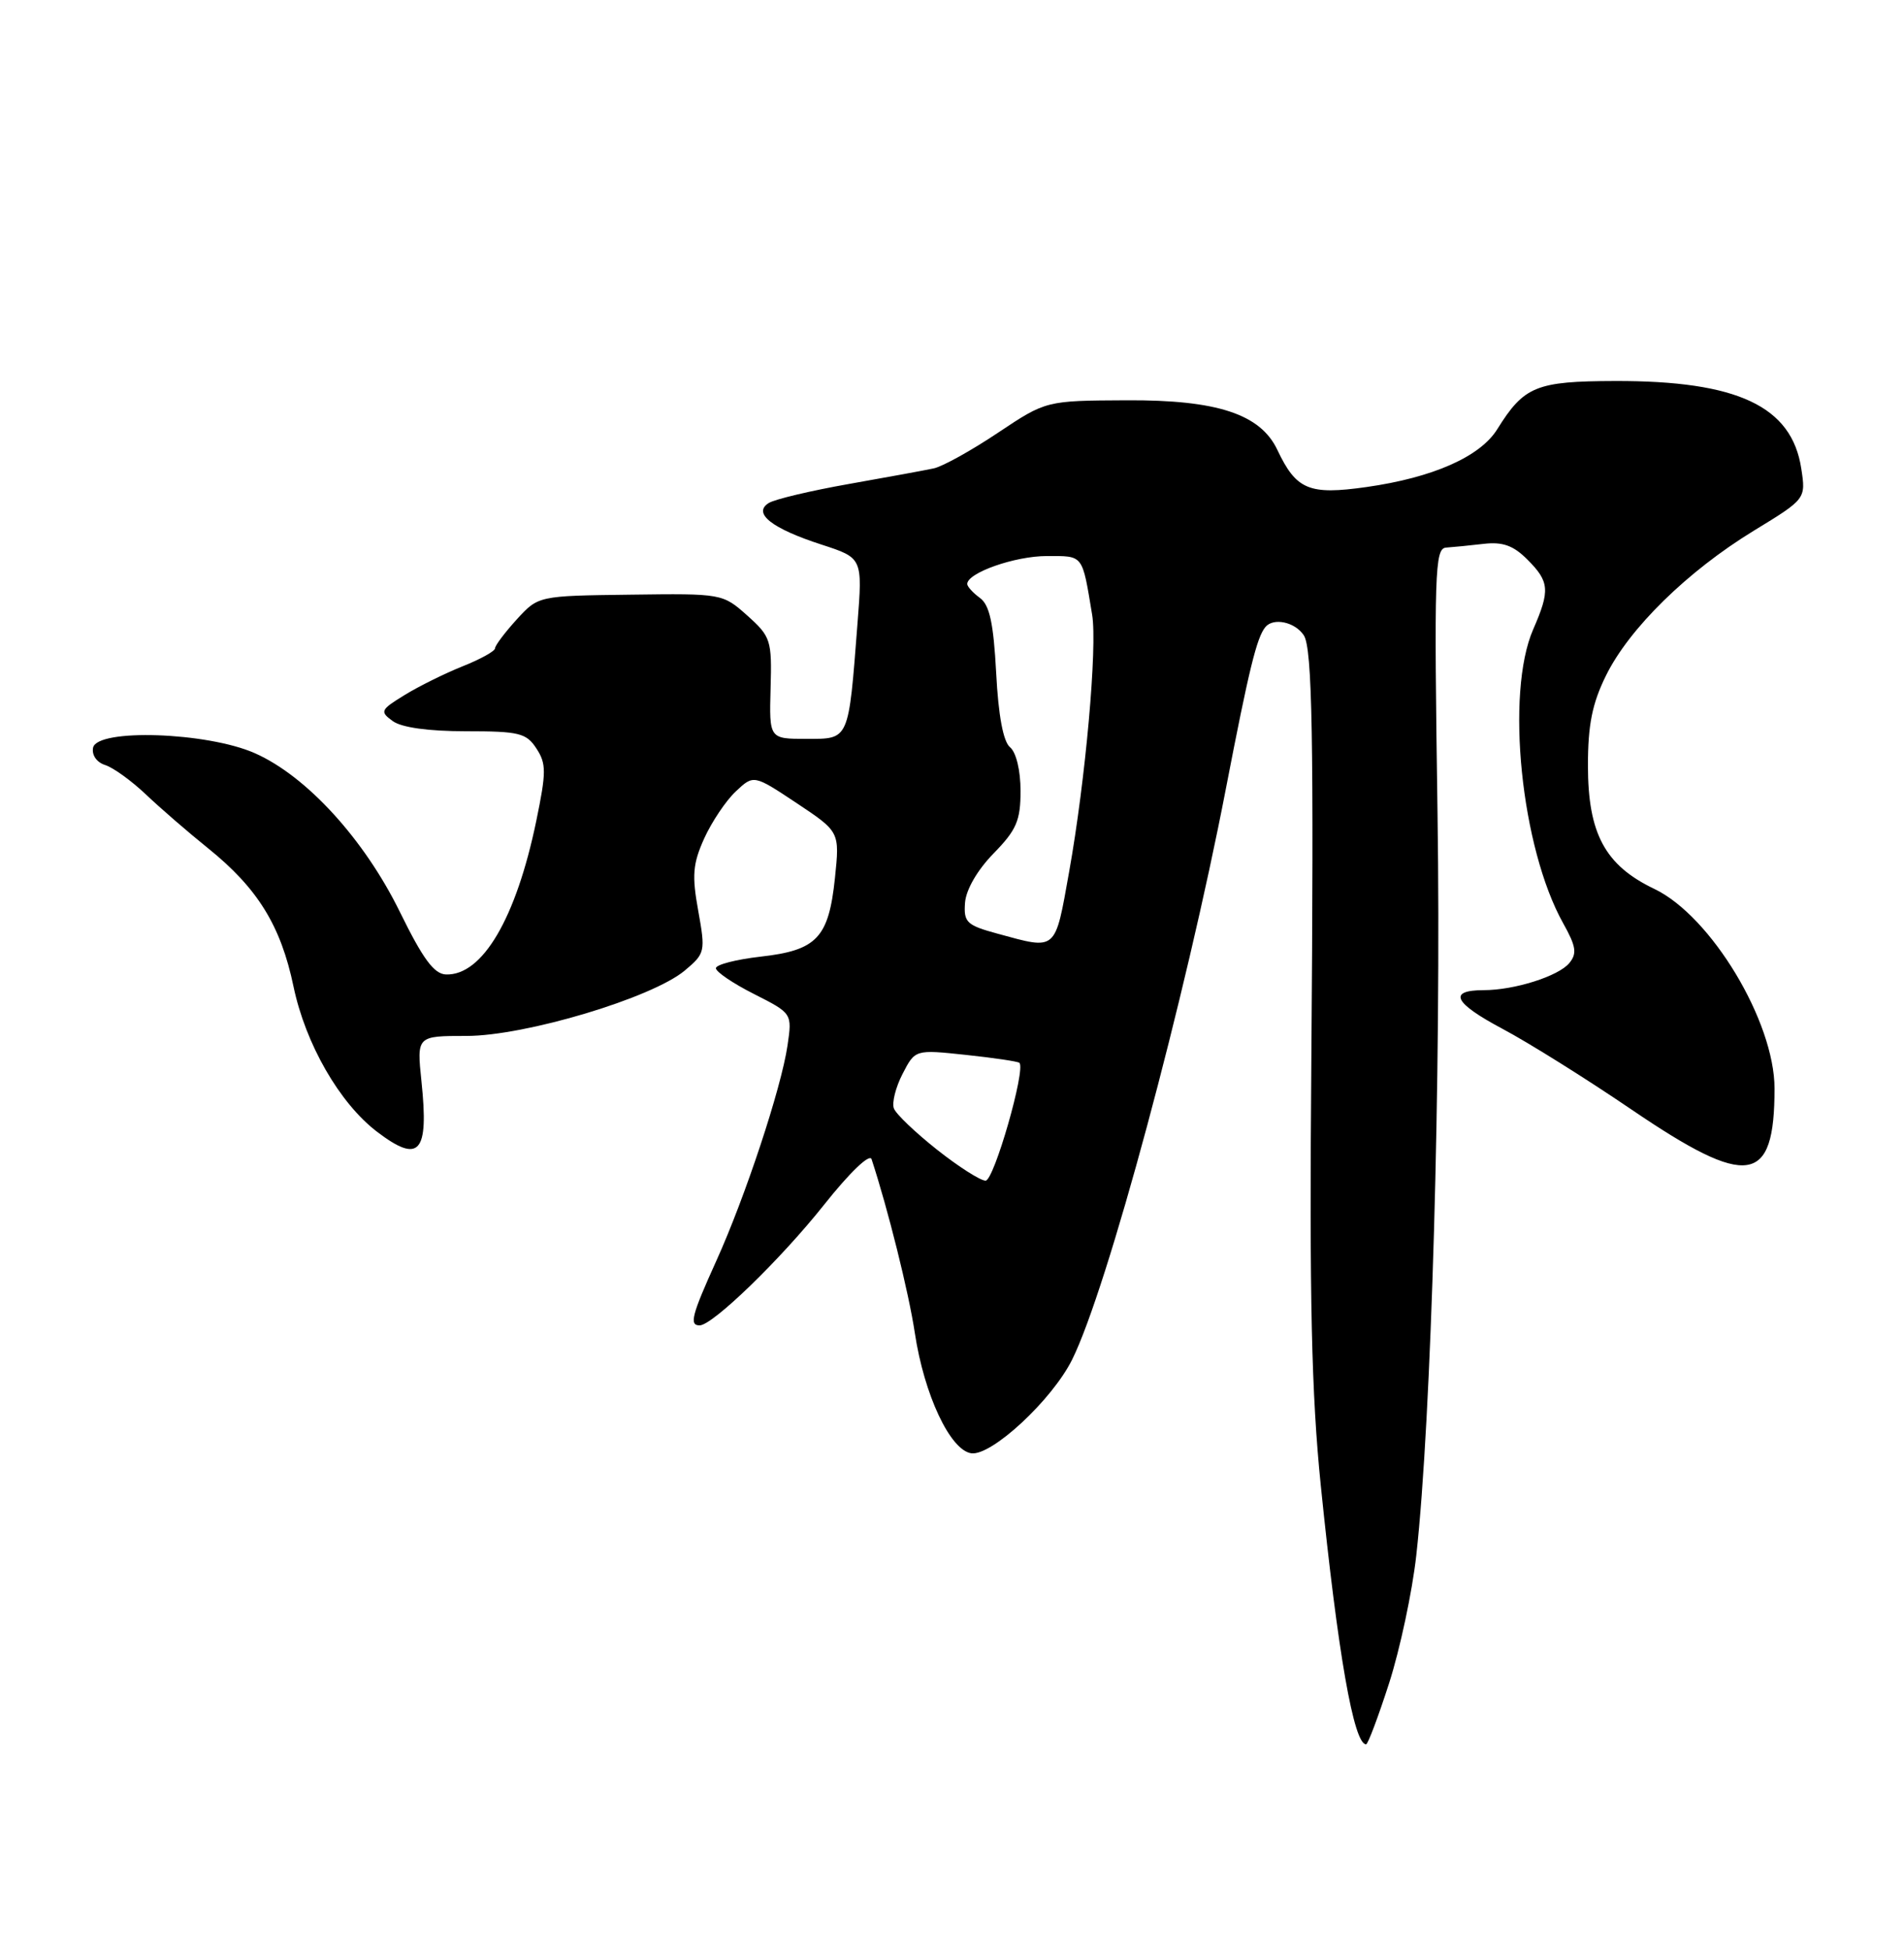 <?xml version="1.0" encoding="UTF-8" standalone="no"?>
<!DOCTYPE svg PUBLIC "-//W3C//DTD SVG 1.1//EN" "http://www.w3.org/Graphics/SVG/1.1/DTD/svg11.dtd" >
<svg xmlns="http://www.w3.org/2000/svg" xmlns:xlink="http://www.w3.org/1999/xlink" version="1.1" viewBox="0 0 250 256">
 <g >
 <path fill="currentColor"
d=" M 182.40 220.95 C 183.82 216.52 185.43 208.99 185.96 204.20 C 187.95 186.44 189.25 140.75 188.75 106.75 C 188.29 75.12 188.39 71.99 189.87 71.89 C 190.77 71.83 192.99 71.61 194.80 71.40 C 197.30 71.11 198.71 71.61 200.55 73.46 C 203.45 76.36 203.55 77.50 201.31 82.63 C 197.65 91.04 199.72 111.31 205.25 121.21 C 206.95 124.25 207.09 125.18 206.05 126.44 C 204.62 128.16 198.85 129.99 194.81 129.99 C 190.07 130.00 190.88 131.66 197.27 135.06 C 200.70 136.88 208.34 141.66 214.26 145.69 C 229.55 156.08 233.00 155.57 233.00 142.90 C 233.00 134.10 224.66 120.25 217.22 116.70 C 210.75 113.61 208.50 109.44 208.50 100.50 C 208.50 95.16 209.06 92.36 210.87 88.69 C 213.92 82.49 221.57 75.00 230.25 69.69 C 237.12 65.50 237.12 65.50 236.51 61.51 C 235.26 53.33 228.14 49.98 212.07 50.02 C 201.70 50.05 200.12 50.69 196.60 56.34 C 194.35 59.96 188.15 62.70 179.42 63.94 C 171.88 65.01 170.20 64.31 167.72 59.06 C 165.49 54.36 159.82 52.49 147.93 52.55 C 137.35 52.60 137.35 52.60 131.04 56.81 C 127.57 59.13 123.78 61.24 122.61 61.49 C 121.45 61.74 116.43 62.66 111.45 63.54 C 106.47 64.42 101.75 65.54 100.95 66.03 C 98.78 67.37 101.32 69.38 107.88 71.50 C 113.26 73.25 113.26 73.25 112.59 81.87 C 111.40 97.33 111.54 97.00 105.89 97.00 C 101.00 97.00 101.00 97.00 101.18 90.36 C 101.36 84.03 101.21 83.58 98.12 80.81 C 94.89 77.93 94.80 77.91 82.78 78.07 C 70.68 78.22 70.68 78.22 67.84 81.33 C 66.28 83.05 65.00 84.75 65.00 85.11 C 65.00 85.48 63.09 86.54 60.75 87.47 C 58.41 88.41 54.98 90.10 53.12 91.25 C 49.95 93.19 49.85 93.42 51.56 94.66 C 52.71 95.51 56.25 96.00 61.17 96.00 C 68.15 96.00 69.11 96.23 70.43 98.26 C 71.74 100.26 71.74 101.36 70.41 107.79 C 67.76 120.57 63.34 128.09 58.56 127.93 C 57.00 127.88 55.53 125.89 52.51 119.73 C 47.82 110.17 40.25 101.88 33.46 98.88 C 27.20 96.11 12.74 95.62 12.22 98.16 C 12.03 99.13 12.70 100.09 13.82 100.44 C 14.88 100.78 17.27 102.51 19.14 104.28 C 21.00 106.05 24.68 109.24 27.33 111.37 C 33.83 116.61 36.87 121.52 38.54 129.52 C 40.12 137.06 44.58 144.81 49.48 148.56 C 55.07 152.82 56.33 151.41 55.34 141.97 C 54.72 136.00 54.72 136.00 61.24 136.00 C 68.98 136.00 85.65 131.00 89.93 127.40 C 92.59 125.17 92.64 124.92 91.68 119.57 C 90.84 114.94 90.96 113.41 92.46 110.08 C 93.45 107.90 95.31 105.12 96.61 103.90 C 98.96 101.69 98.96 101.69 104.61 105.44 C 110.26 109.20 110.26 109.20 109.63 115.27 C 108.81 123.12 107.26 124.76 99.88 125.59 C 96.64 125.96 94.00 126.64 94.00 127.11 C 94.00 127.58 96.25 129.11 99.01 130.50 C 104.02 133.04 104.02 133.04 103.40 137.27 C 102.58 142.86 97.84 157.18 94.04 165.56 C 90.82 172.67 90.48 174.00 91.86 174.00 C 93.56 174.00 102.49 165.35 108.19 158.18 C 111.57 153.92 114.19 151.41 114.44 152.18 C 116.58 158.68 119.32 169.68 120.12 175.00 C 121.34 183.10 124.76 190.39 127.53 190.79 C 130.19 191.17 138.14 183.79 140.77 178.50 C 145.36 169.29 155.66 131.04 160.97 103.50 C 163.99 87.88 165.01 83.69 166.15 82.32 C 167.20 81.05 170.03 81.65 171.19 83.40 C 172.31 85.07 172.52 96.99 172.18 139.50 C 171.92 170.57 172.20 182.97 173.42 195.00 C 175.67 217.10 177.75 229.00 179.37 229.00 C 179.61 229.00 180.97 225.38 182.40 220.95 Z  M 123.03 150.93 C 120.20 148.69 117.65 146.26 117.37 145.52 C 117.09 144.78 117.60 142.74 118.51 140.98 C 120.16 137.78 120.16 137.78 126.83 138.49 C 130.50 138.88 133.66 139.35 133.85 139.53 C 134.72 140.36 130.51 155.00 129.41 155.00 C 128.73 155.00 125.86 153.17 123.03 150.93 Z  M 131.00 122.58 C 126.92 121.47 126.52 121.09 126.71 118.51 C 126.84 116.80 128.33 114.22 130.46 112.04 C 133.47 108.96 134.00 107.73 134.00 103.83 C 134.00 101.16 133.43 98.77 132.62 98.10 C 131.73 97.36 131.09 93.96 130.80 88.34 C 130.45 81.81 129.94 79.43 128.67 78.50 C 127.75 77.83 127.00 77.00 127.00 76.67 C 127.00 75.20 133.27 73.00 137.43 73.00 C 142.31 73.00 142.07 72.69 143.40 80.70 C 144.10 84.90 142.53 102.43 140.38 114.45 C 138.50 124.98 138.81 124.71 131.00 122.58 Z "/>
</g>
</svg>